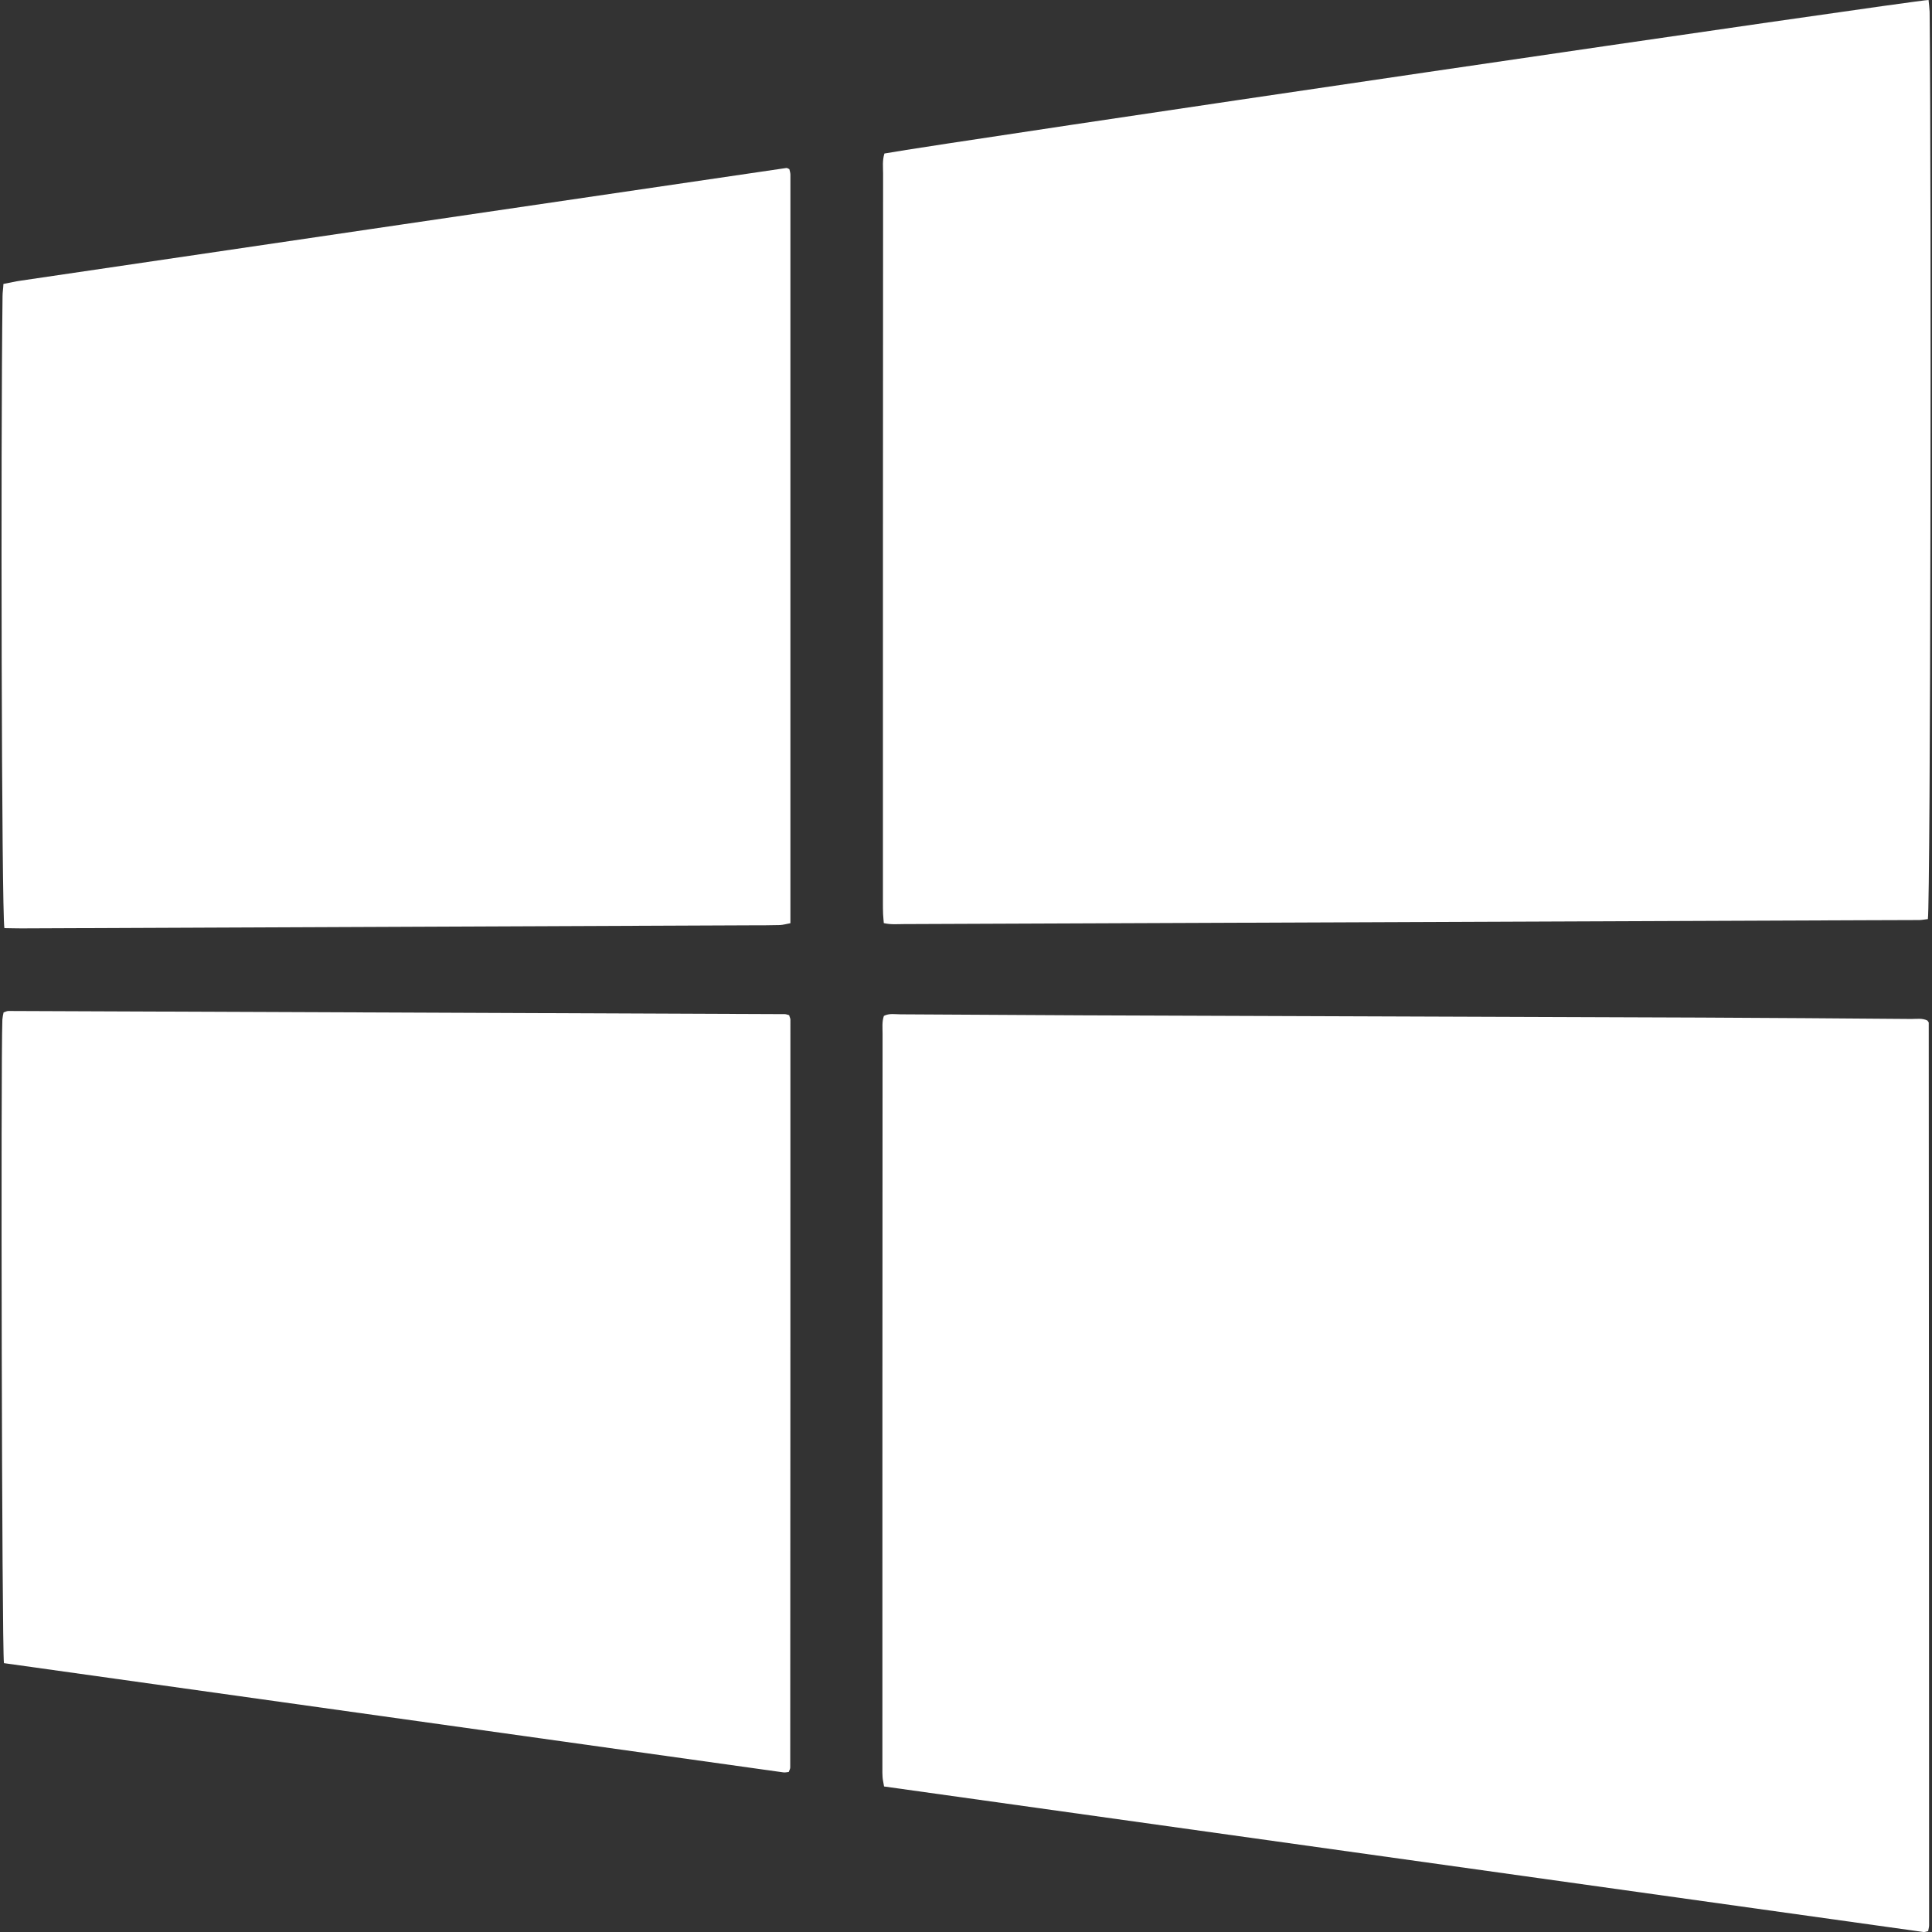<?xml version="1.0" encoding="iso-8859-1"?>
<!-- Generator: Adobe Illustrator 16.0.0, SVG Export Plug-In . SVG Version: 6.00 Build 0)  -->
<!DOCTYPE svg PUBLIC "-//W3C//DTD SVG 1.1//EN" "http://www.w3.org/Graphics/SVG/1.1/DTD/svg11.dtd">
<svg version="1.1" id="Capa_1" xmlns="http://www.w3.org/2000/svg" xmlns:xlink="http://www.w3.org/1999/xlink" x="0px" y="0px"
	 width="22.011px" height="22.012px" viewBox="0 0 22.011 22.012" style="enable-background:new 0 0 22.011 22.012;"
	 xml:space="preserve">
<rect x="0" y="0" width="22.011" height="22.012" fill="#333333" stroke="none"/>
<g>
	<path d="M10.061,10.415c-0.002-0.046-0.002-0.092-0.002-0.138c0-2.766,0-5.532,0.002-8.298c0-0.074-0.01-0.148,0.015-0.23
		C10.792,1.62,21.803,0.001,21.972,0c0.004,0.044,0.01,0.089,0.012,0.134c0.021,2.112,0.01,10.146-0.02,10.337
		c-0.029,0.003-0.062,0.01-0.096,0.011c-0.2,0.001-0.4,0.001-0.604,0.002c-3.654,0.015-7.311,0.03-10.966,0.044
		c-0.073,0-0.146,0.008-0.229-0.011C10.067,10.481,10.062,10.447,10.061,10.415z M21.959,11.627
		c-0.058-0.029-0.12-0.018-0.183-0.018c-0.799-0.006-1.596-0.013-2.394-0.016c-2.116-0.008-4.233-0.015-6.353-0.023
		c-0.924-0.002-1.847-0.01-2.771-0.014c-0.062,0-0.126-0.014-0.188,0.018c-0.023,0.066-0.015,0.137-0.015,0.203
		c-0.002,2.789-0.002,5.578-0.002,8.367c0,0.033-0.001,0.068,0.002,0.104c0.002,0.031,0.011,0.064,0.017,0.105
		c3.951,0.553,7.896,1.106,11.842,1.658c0.016,0.002,0.032-0.006,0.053-0.01c0.004-0.023,0.011-0.045,0.011-0.067
		c0-3.425-0.002-6.851-0.004-10.276C21.978,11.65,21.967,11.64,21.959,11.627z M8.942,11.554c-2.949-0.013-5.896-0.024-8.846-0.036
		c-0.016,0-0.031,0.008-0.055,0.016c-0.006,0.026-0.012,0.055-0.014,0.082c-0.019,0.467-0.006,7.166,0.018,7.332
		c2.962,0.416,5.919,0.83,8.876,1.244c0.021,0.004,0.044-0.002,0.065-0.004c0.008-0.021,0.017-0.035,0.017-0.052
		c0.002-2.839,0.002-5.679,0.002-8.519c0-0.017-0.01-0.031-0.014-0.051C8.973,11.562,8.958,11.554,8.942,11.554z M8.958,1.914
		C6.054,2.34,3.149,2.768,0.246,3.196C0.179,3.205,0.112,3.221,0.039,3.235c-0.002,0.051-0.01,0.095-0.01,0.14
		c-0.022,1.715-0.011,7.007,0.021,7.199c0.069,0.001,0.133,0.003,0.194,0.003c2.771-0.012,5.543-0.023,8.313-0.035
		c0.109,0,0.22,0,0.327-0.003c0.037-0.001,0.075-0.013,0.121-0.021c0-2.849,0-5.688,0-8.528c0-0.022-0.008-0.044-0.012-0.063
		C8.979,1.921,8.967,1.912,8.958,1.914z" fill="white"/>
</g>
<g>
</g>
<g>
</g>
<g>
</g>
<g>
</g>
<g>
</g>
<g>
</g>
<g>
</g>
<g>
</g>
<g>
</g>
<g>
</g>
<g>
</g>
<g>
</g>
<g>
</g>
<g>
</g>
<g>
</g>
</svg>
